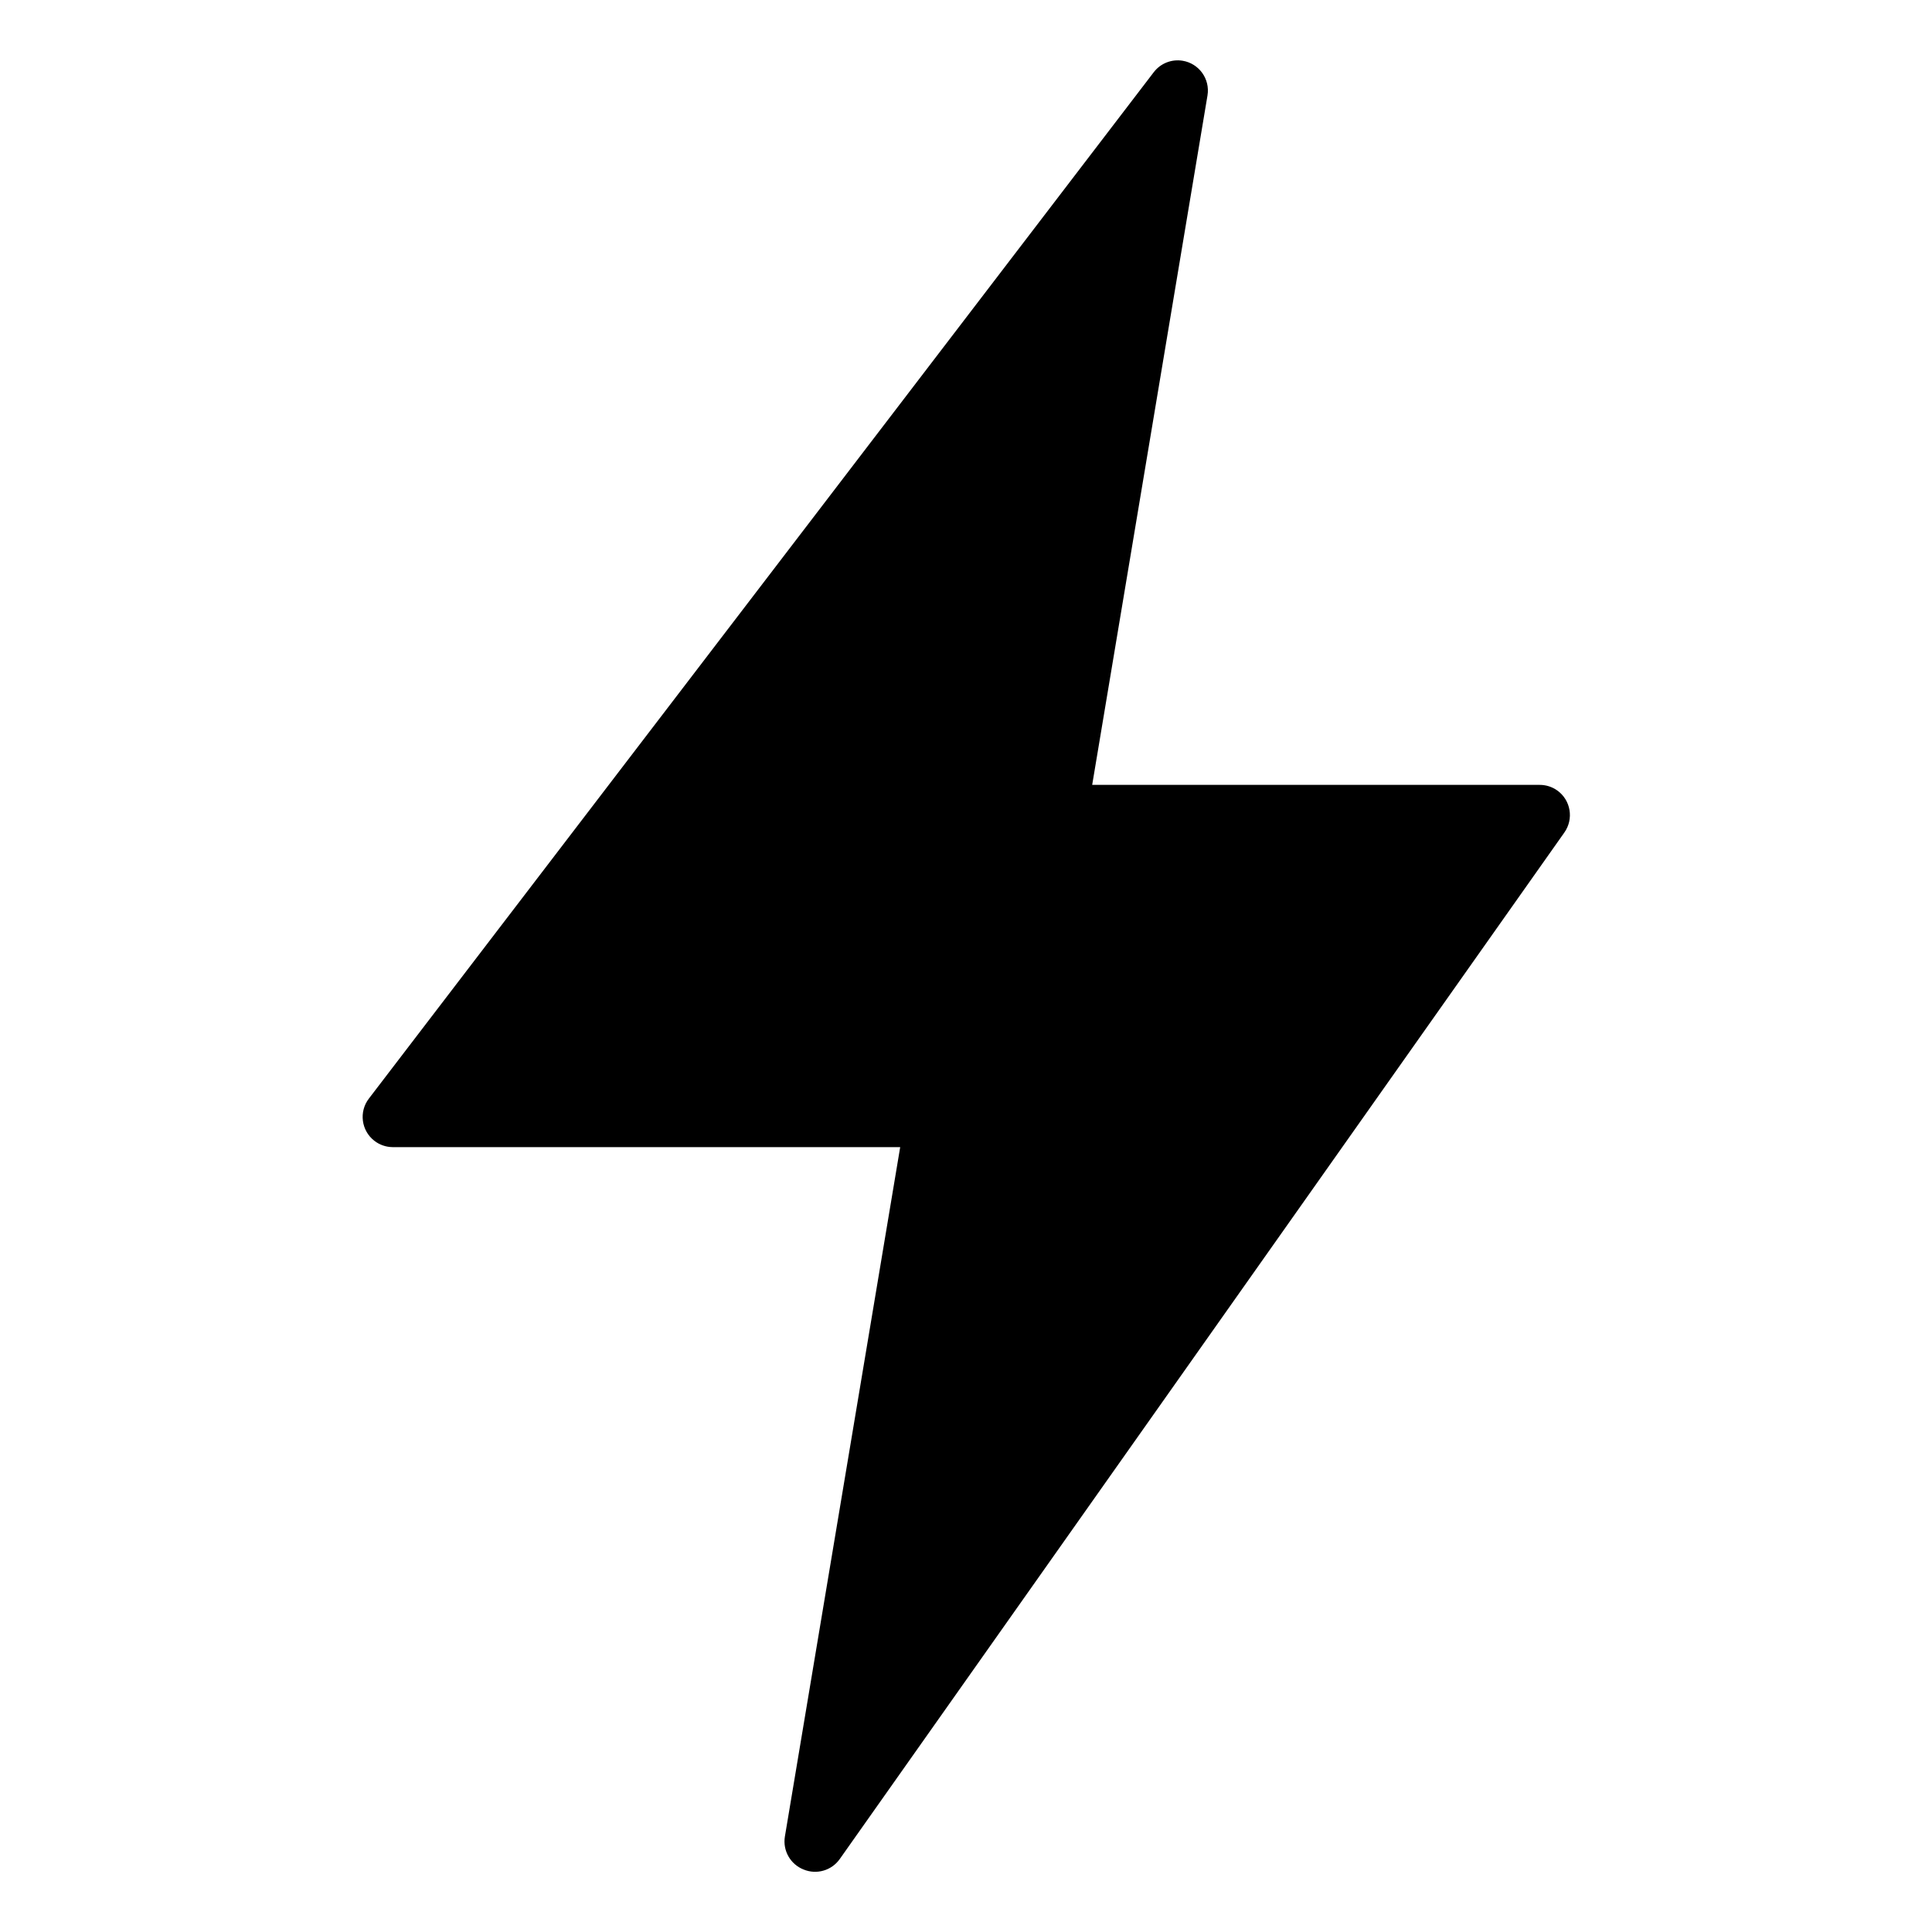 <?xml version="1.0" encoding="utf-8"?>
<!-- Generator: Adobe Illustrator 15.0.0, SVG Export Plug-In . SVG Version: 6.00 Build 0)  -->
<!DOCTYPE svg PUBLIC "-//W3C//DTD SVG 1.1//EN" "http://www.w3.org/Graphics/SVG/1.1/DTD/svg11.dtd">
<svg version="1.1" id="Layer_1" xmlns="http://www.w3.org/2000/svg" xmlns:xlink="http://www.w3.org/1999/xlink" x="0px" y="0px"
	 width="64px" height="64px" viewBox="0 0 64 64" enable-background="new 0 0 64 64" xml:space="preserve">
<title>lightening-01</title>
<path d="M26.62,61.93c0.433,0.179,0.931,0.033,1.2-0.35l24-34c0.32-0.45,0.215-1.074-0.234-1.395C51.414,26.063,51.21,25.999,51,26
	H36.18L40,3.16c0.089-0.545-0.281-1.059-0.826-1.148c-0.363-0.059-0.729,0.086-0.953,0.378l-26,34
	c-0.337,0.438-0.255,1.064,0.182,1.402C12.574,37.924,12.784,37.997,13,38h16.82L26,60.84C25.925,61.304,26.183,61.758,26.62,61.93z
	"/>
</svg>
